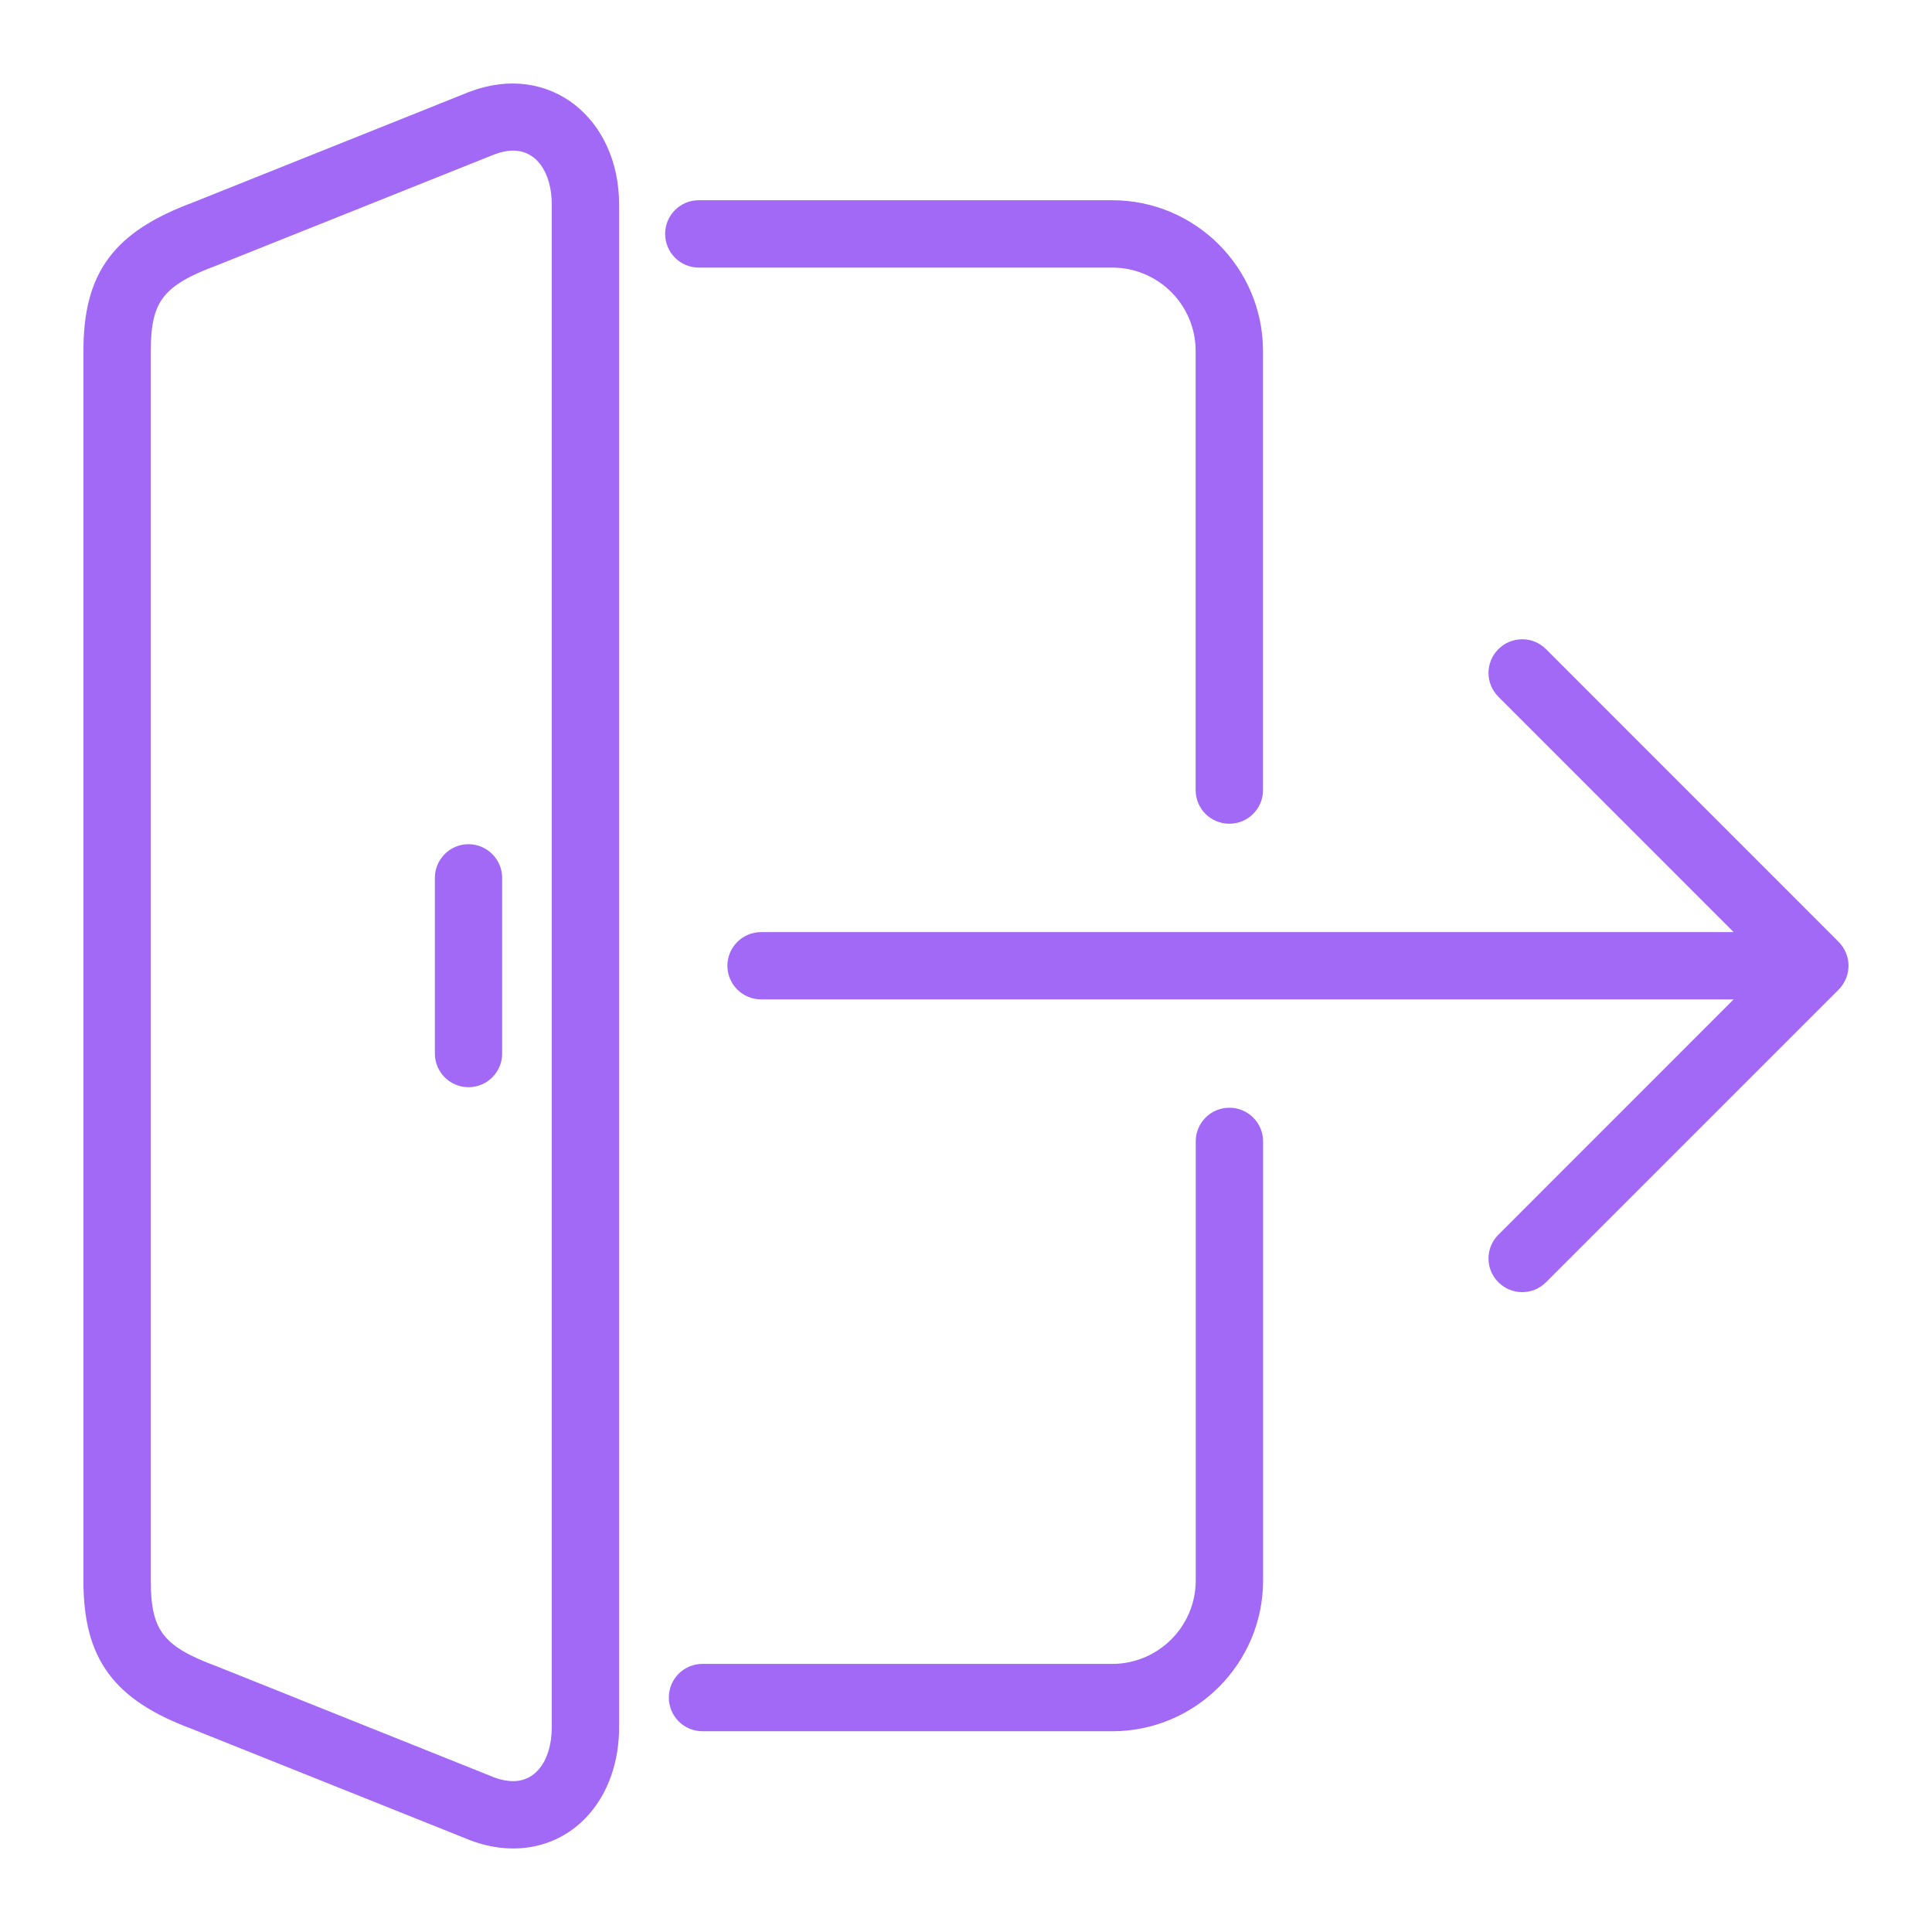 <svg width="22" height="22" viewBox="0 0 22 22" fill="none" xmlns="http://www.w3.org/2000/svg">
<path d="M5.335 9.663C5.151 9.663 5.002 9.813 5.002 9.997V11.997C5.002 12.181 5.151 12.33 5.335 12.33C5.519 12.33 5.668 12.181 5.668 11.997V9.997C5.668 9.813 5.519 9.663 5.335 9.663Z" fill="#A269F7" stroke="#A269F7" stroke-width="0.1"/>
<path d="M5.369 1.09L2.218 2.351C1.33 2.68 1 3.126 1 3.997V18C1 18.871 1.33 19.317 2.209 19.643L5.376 20.91C5.532 20.969 5.69 20.999 5.844 20.999C6.514 20.999 7 20.439 7 19.667V2.33C7 1.382 6.244 0.761 5.369 1.09ZM6.333 19.667C6.333 20.065 6.137 20.332 5.844 20.332C5.771 20.332 5.692 20.317 5.617 20.289L2.449 19.021C1.82 18.788 1.667 18.587 1.667 18V3.997C1.667 3.409 1.82 3.209 2.457 2.973L5.611 1.712C5.692 1.681 5.77 1.665 5.843 1.665C6.136 1.665 6.333 1.932 6.333 2.33V19.667Z" fill="#A269F7" stroke="#A269F7" stroke-width="0.1"/>
<path d="M7.957 2.997H12.665C13.217 2.997 13.665 3.445 13.665 3.997V8.997C13.665 9.181 13.814 9.33 13.999 9.33C14.183 9.33 14.332 9.181 14.332 8.997V3.997C14.332 3.078 13.584 2.33 12.665 2.33H7.957C7.773 2.33 7.624 2.479 7.624 2.663C7.624 2.847 7.773 2.997 7.957 2.997Z" fill="#A269F7" stroke="#A269F7" stroke-width="0.1"/>
<path d="M13.999 12.664C13.815 12.664 13.666 12.813 13.666 12.997V17.997C13.666 18.548 13.217 18.997 12.666 18.997H7.999C7.815 18.997 7.666 19.146 7.666 19.33C7.666 19.514 7.815 19.664 7.999 19.664H12.666C13.585 19.664 14.333 18.916 14.333 17.997V12.997C14.333 12.813 14.184 12.664 13.999 12.664Z" fill="#A269F7" stroke="#A269F7" stroke-width="0.1"/>
<path d="M20.974 10.87C20.957 10.829 20.933 10.792 20.902 10.761L17.569 7.427C17.439 7.297 17.228 7.297 17.098 7.427C16.967 7.558 16.967 7.768 17.098 7.899L19.862 10.664H8.667C8.483 10.664 8.333 10.813 8.333 10.997C8.333 11.181 8.483 11.33 8.667 11.33H19.862L17.098 14.095C16.967 14.225 16.967 14.436 17.098 14.566C17.163 14.631 17.248 14.664 17.333 14.664C17.419 14.664 17.504 14.631 17.569 14.566L20.902 11.233C20.933 11.202 20.957 11.165 20.974 11.124C21.008 11.043 21.008 10.951 20.974 10.87Z" fill="#A269F7" stroke="#A269F7" stroke-width="0.1"/>
</svg>
